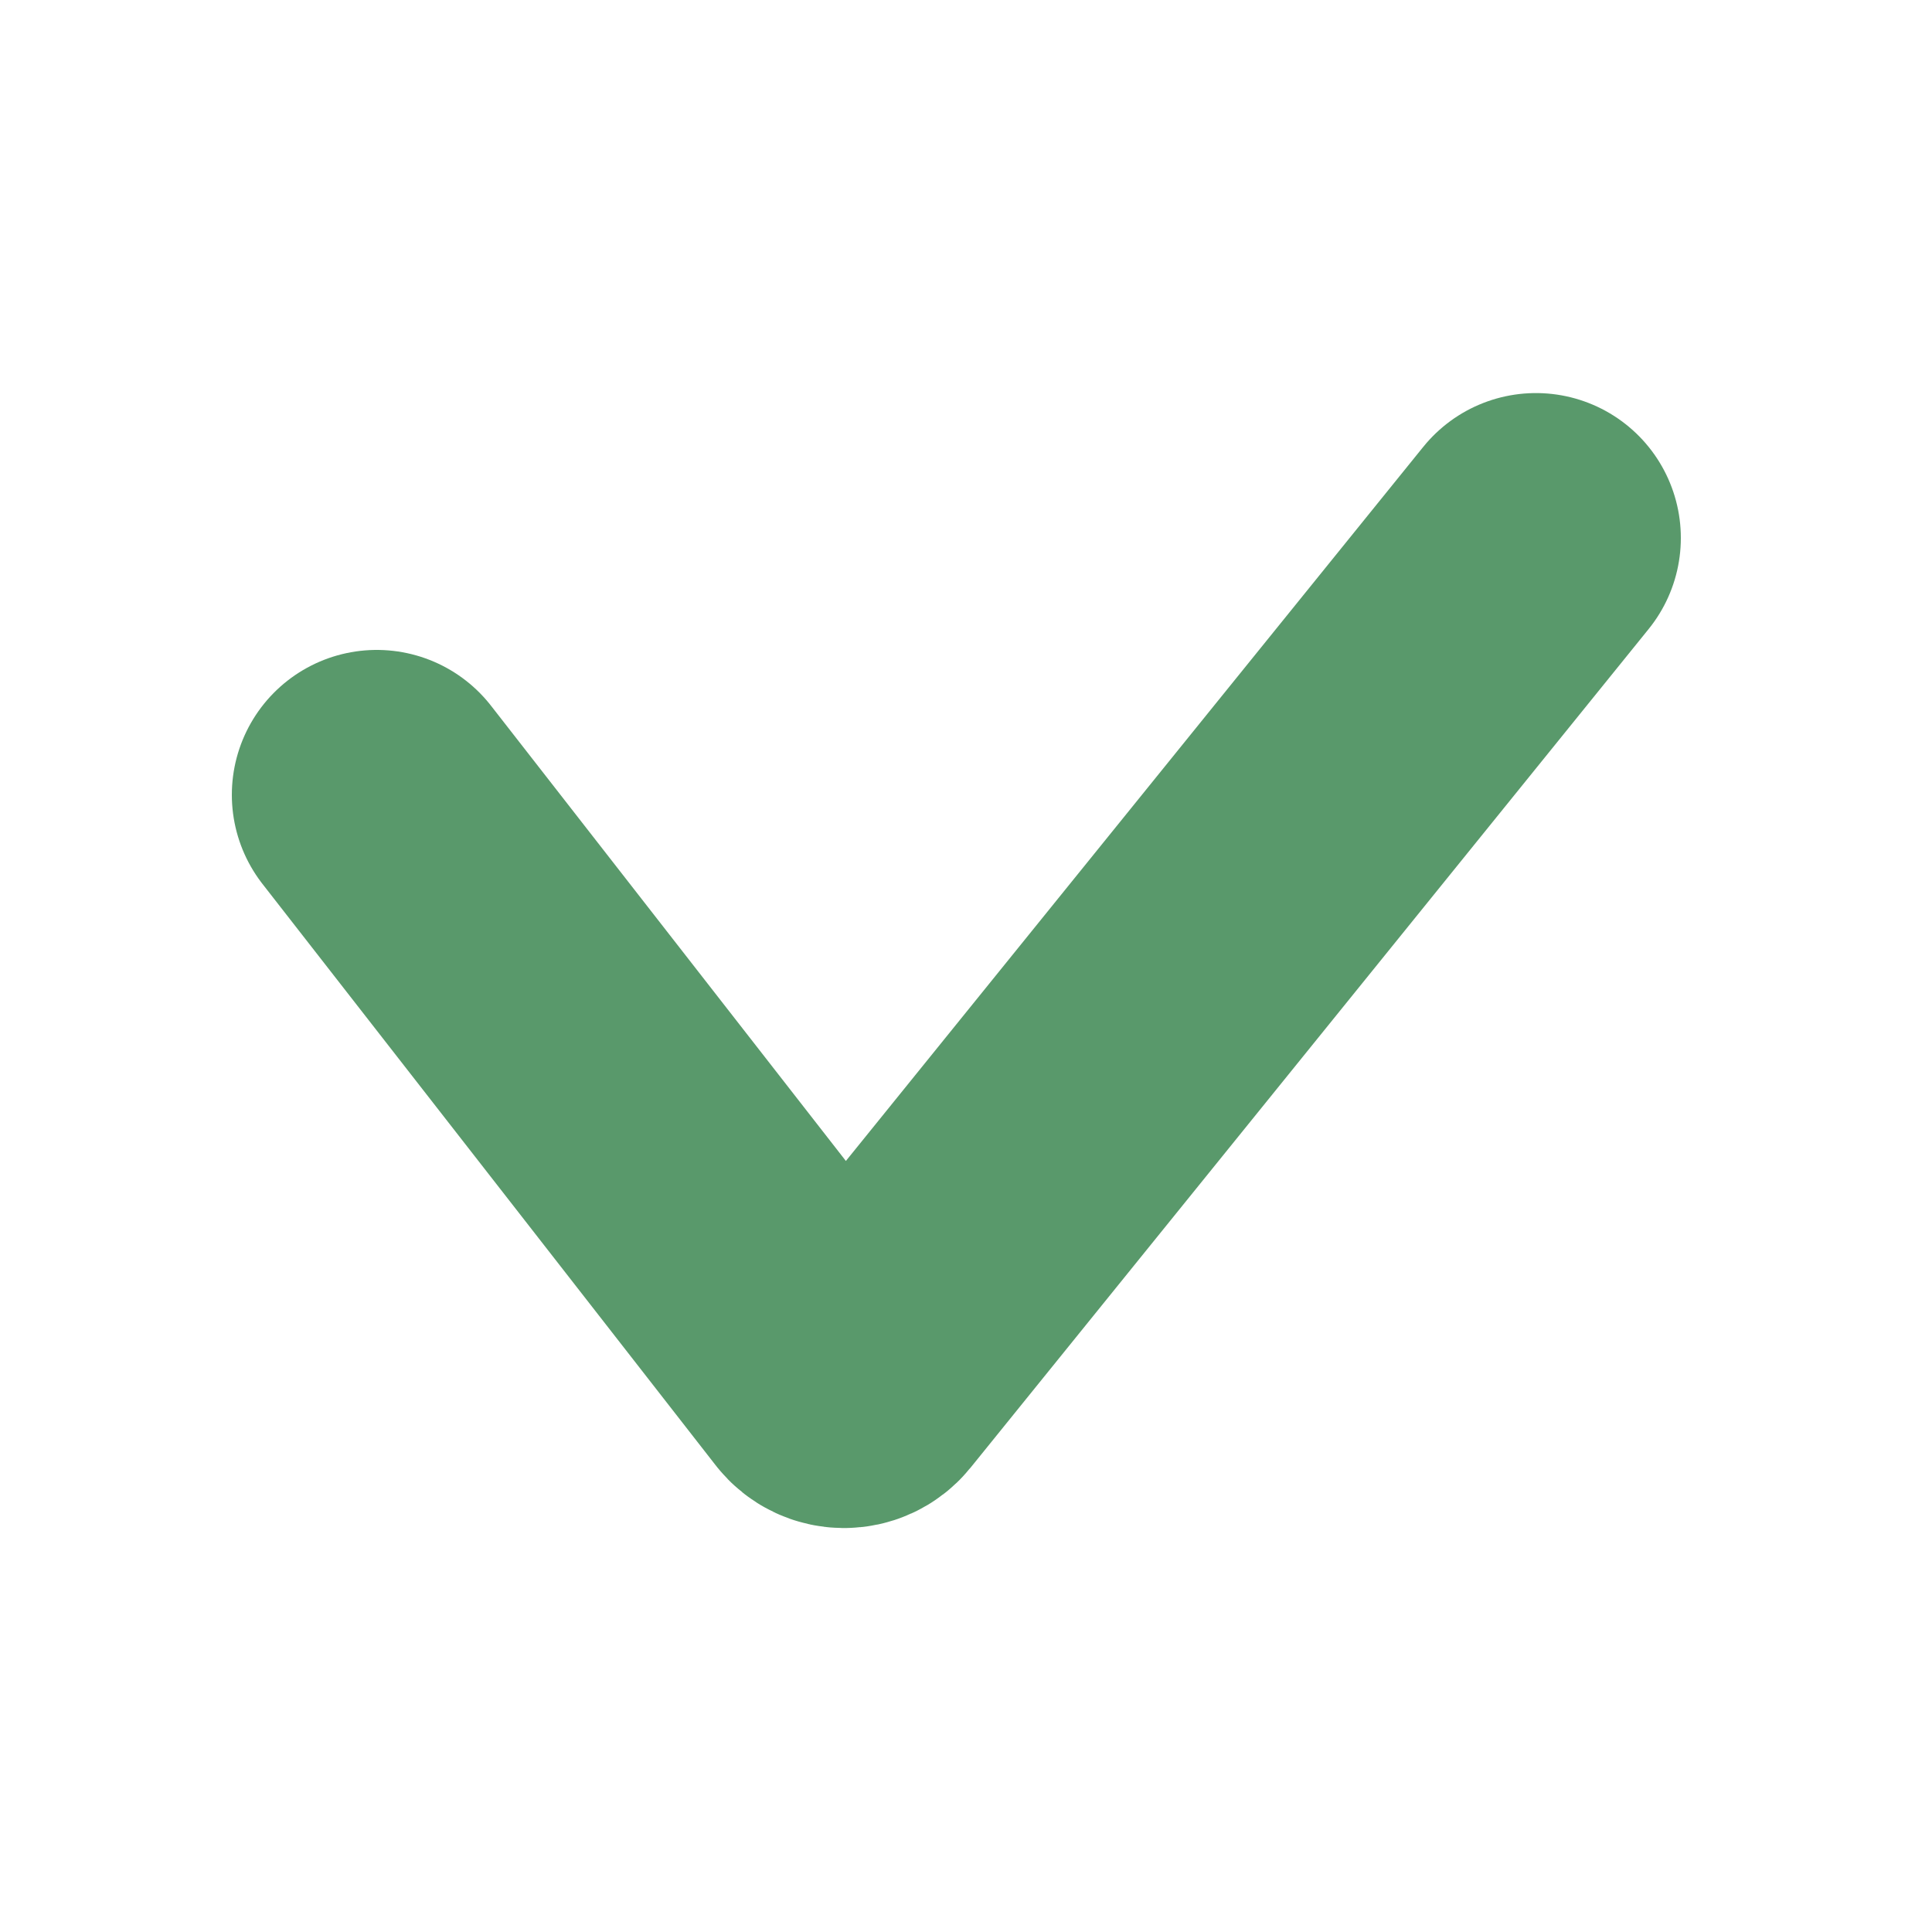 <svg width="20" height="20" viewBox="0 0 20 20" fill="none" xmlns="http://www.w3.org/2000/svg">
<path d="M3.9 8.228L8.592 14.247C8.665 14.341 8.806 14.342 8.881 14.25L15.9 5.569" stroke="#59996B" stroke-width="3" stroke-linecap="round"/>
</svg>
